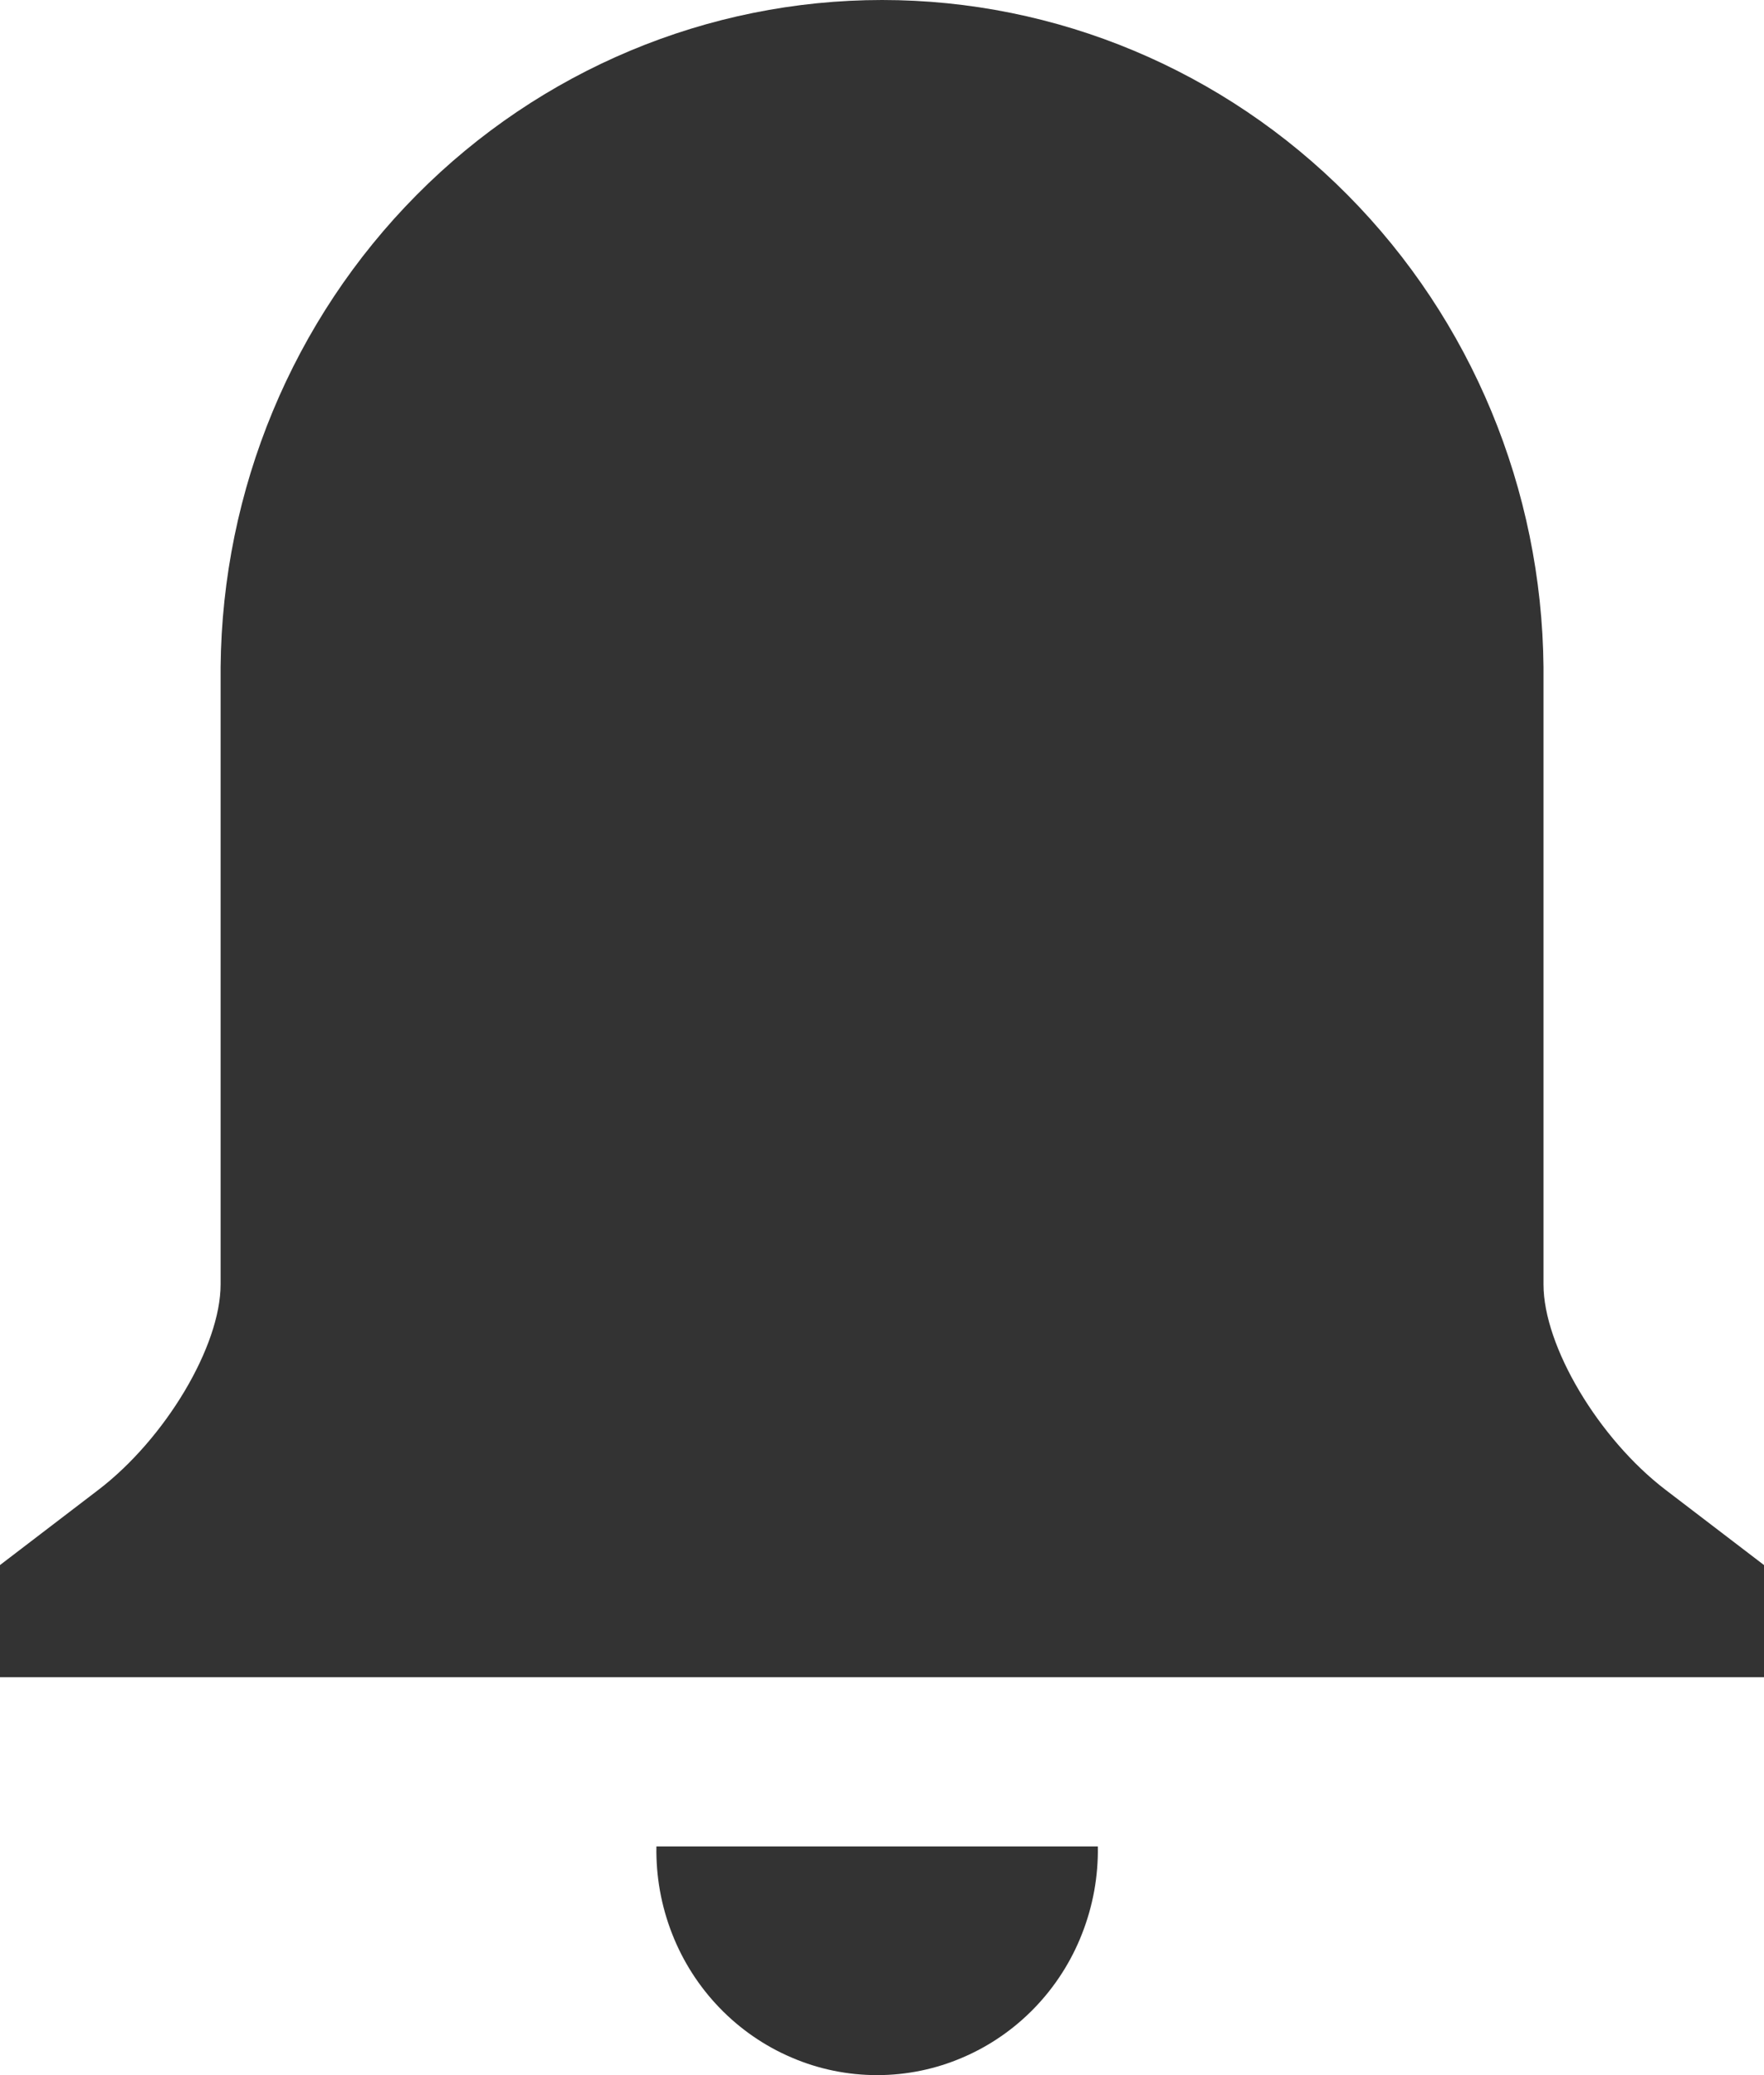 <svg width="17" height="20" viewBox="0 0 17 20" fill="none" xmlns="http://www.w3.org/2000/svg">
<path d="M6.326 17.796H10.58C10.585 18.084 10.533 18.369 10.428 18.637C10.324 18.904 10.168 19.147 9.97 19.352C9.772 19.557 9.536 19.72 9.275 19.831C9.015 19.943 8.735 20 8.453 20C8.17 20 7.89 19.943 7.63 19.831C7.369 19.72 7.133 19.557 6.935 19.352C6.737 19.147 6.581 18.904 6.477 18.637C6.372 18.369 6.321 18.084 6.326 17.796ZM17 15.084V16.165H1.79326e-07L0 15.084L0.947 14.36C1.595 13.865 2.126 12.973 2.126 12.379L2.126 6.429C2.142 4.718 2.821 3.083 4.015 1.879C5.208 0.675 6.821 0 8.501 0C10.181 0 11.793 0.675 12.987 1.879C14.181 3.083 14.859 4.718 14.875 6.429L14.875 12.38C14.875 12.974 15.405 13.866 16.054 14.361L17 15.084Z" fill="#333333"/>
</svg>
